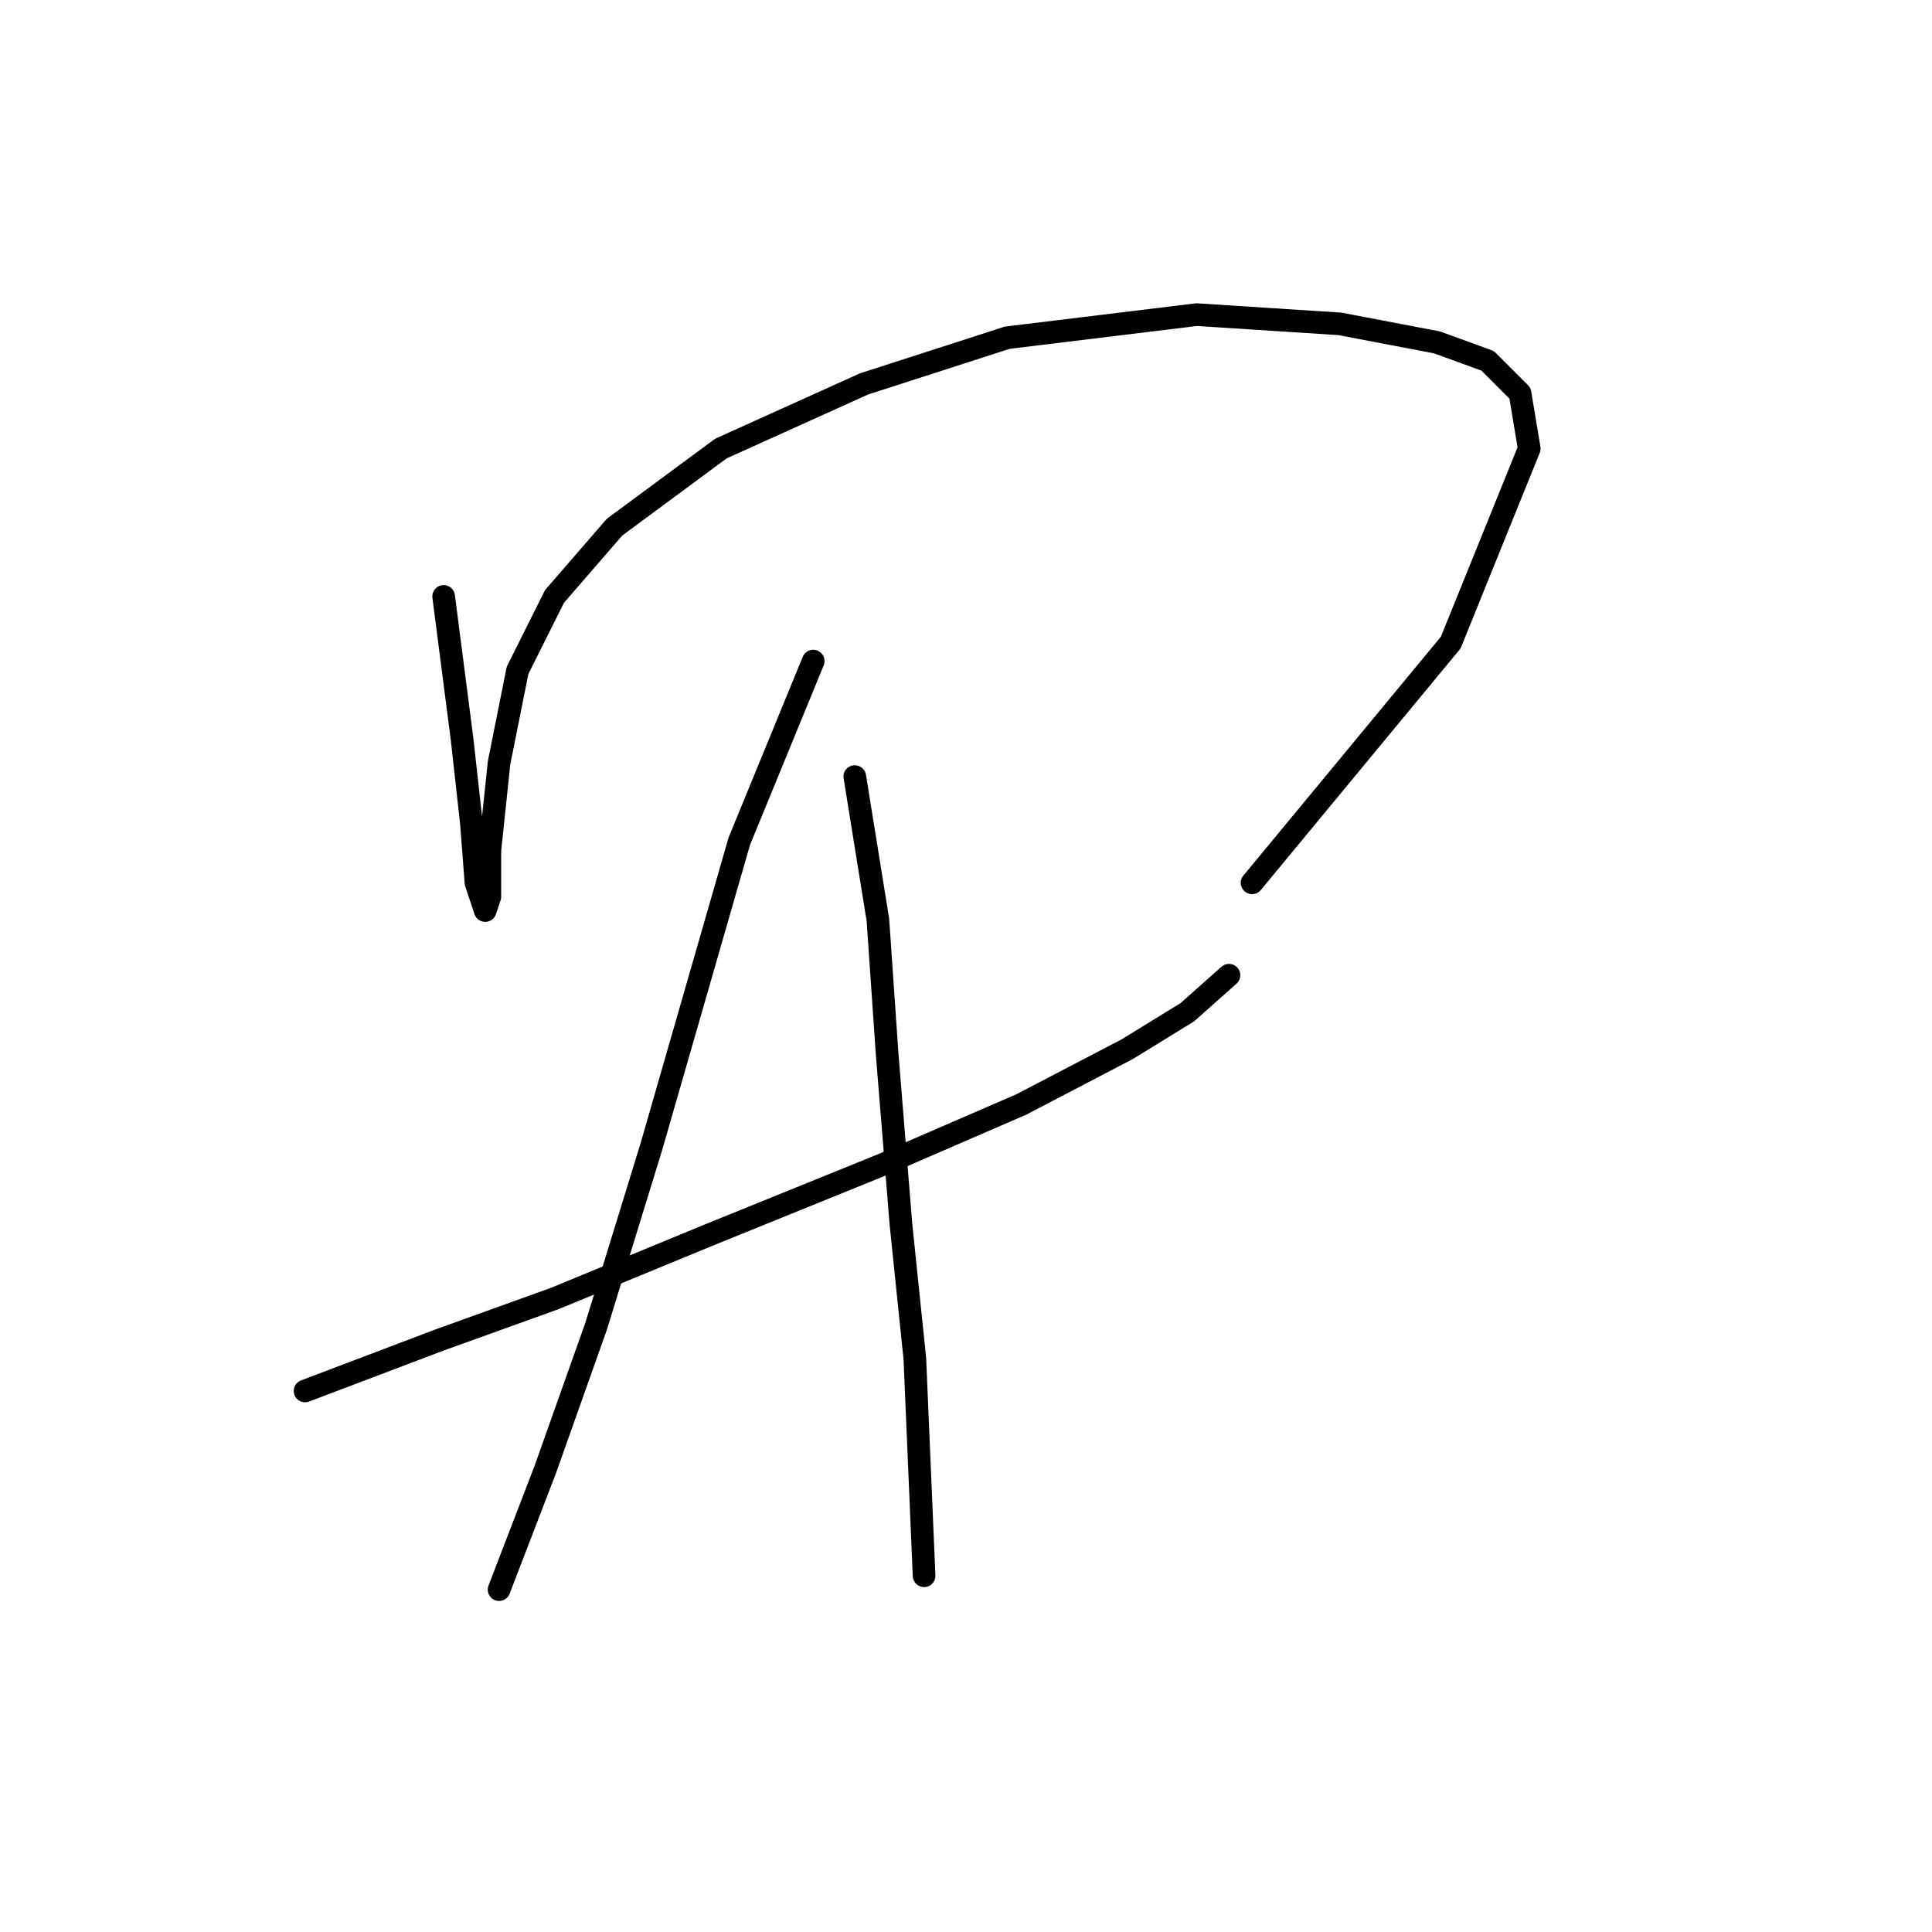 <?xml version="1.0" standalone="no"?>
    <svg width="256" height="256" xmlns="http://www.w3.org/2000/svg" version="1.1">
    <polyline stroke="black" stroke-width="3" stroke-linecap="round" fill="transparent" stroke-linejoin="round" points="58.786 79.028 61.235 98.004 62.459 109.022 63.071 116.979 64.295 120.652 64.907 118.816 64.907 112.695 66.131 101.064 68.58 88.822 73.477 79.028 81.434 69.847 95.513 59.441 114.488 50.871 133.464 44.75 158.561 41.689 177.536 42.914 190.39 45.362 197.124 47.811 201.408 52.095 202.633 59.441 192.227 85.149 165.906 116.979 165.906 116.979 " />
        <polyline stroke="black" stroke-width="3" stroke-linecap="round" fill="transparent" stroke-linejoin="round" points="40.423 184.312 58.174 177.579 73.477 172.07 94.289 163.5 116.937 154.318 135.3 146.361 149.379 139.015 157.336 134.119 162.845 129.222 162.845 129.222 " />
        <polyline stroke="black" stroke-width="3" stroke-linecap="round" fill="transparent" stroke-linejoin="round" points="107.755 87.598 97.961 111.47 86.331 151.87 78.986 175.742 72.253 194.718 66.131 210.633 66.131 210.633 " />
        <polyline stroke="black" stroke-width="3" stroke-linecap="round" fill="transparent" stroke-linejoin="round" points="113.264 102.901 116.325 121.876 117.549 139.628 119.385 162.276 121.222 180.027 122.446 208.796 122.446 208.796 " />
        </svg>